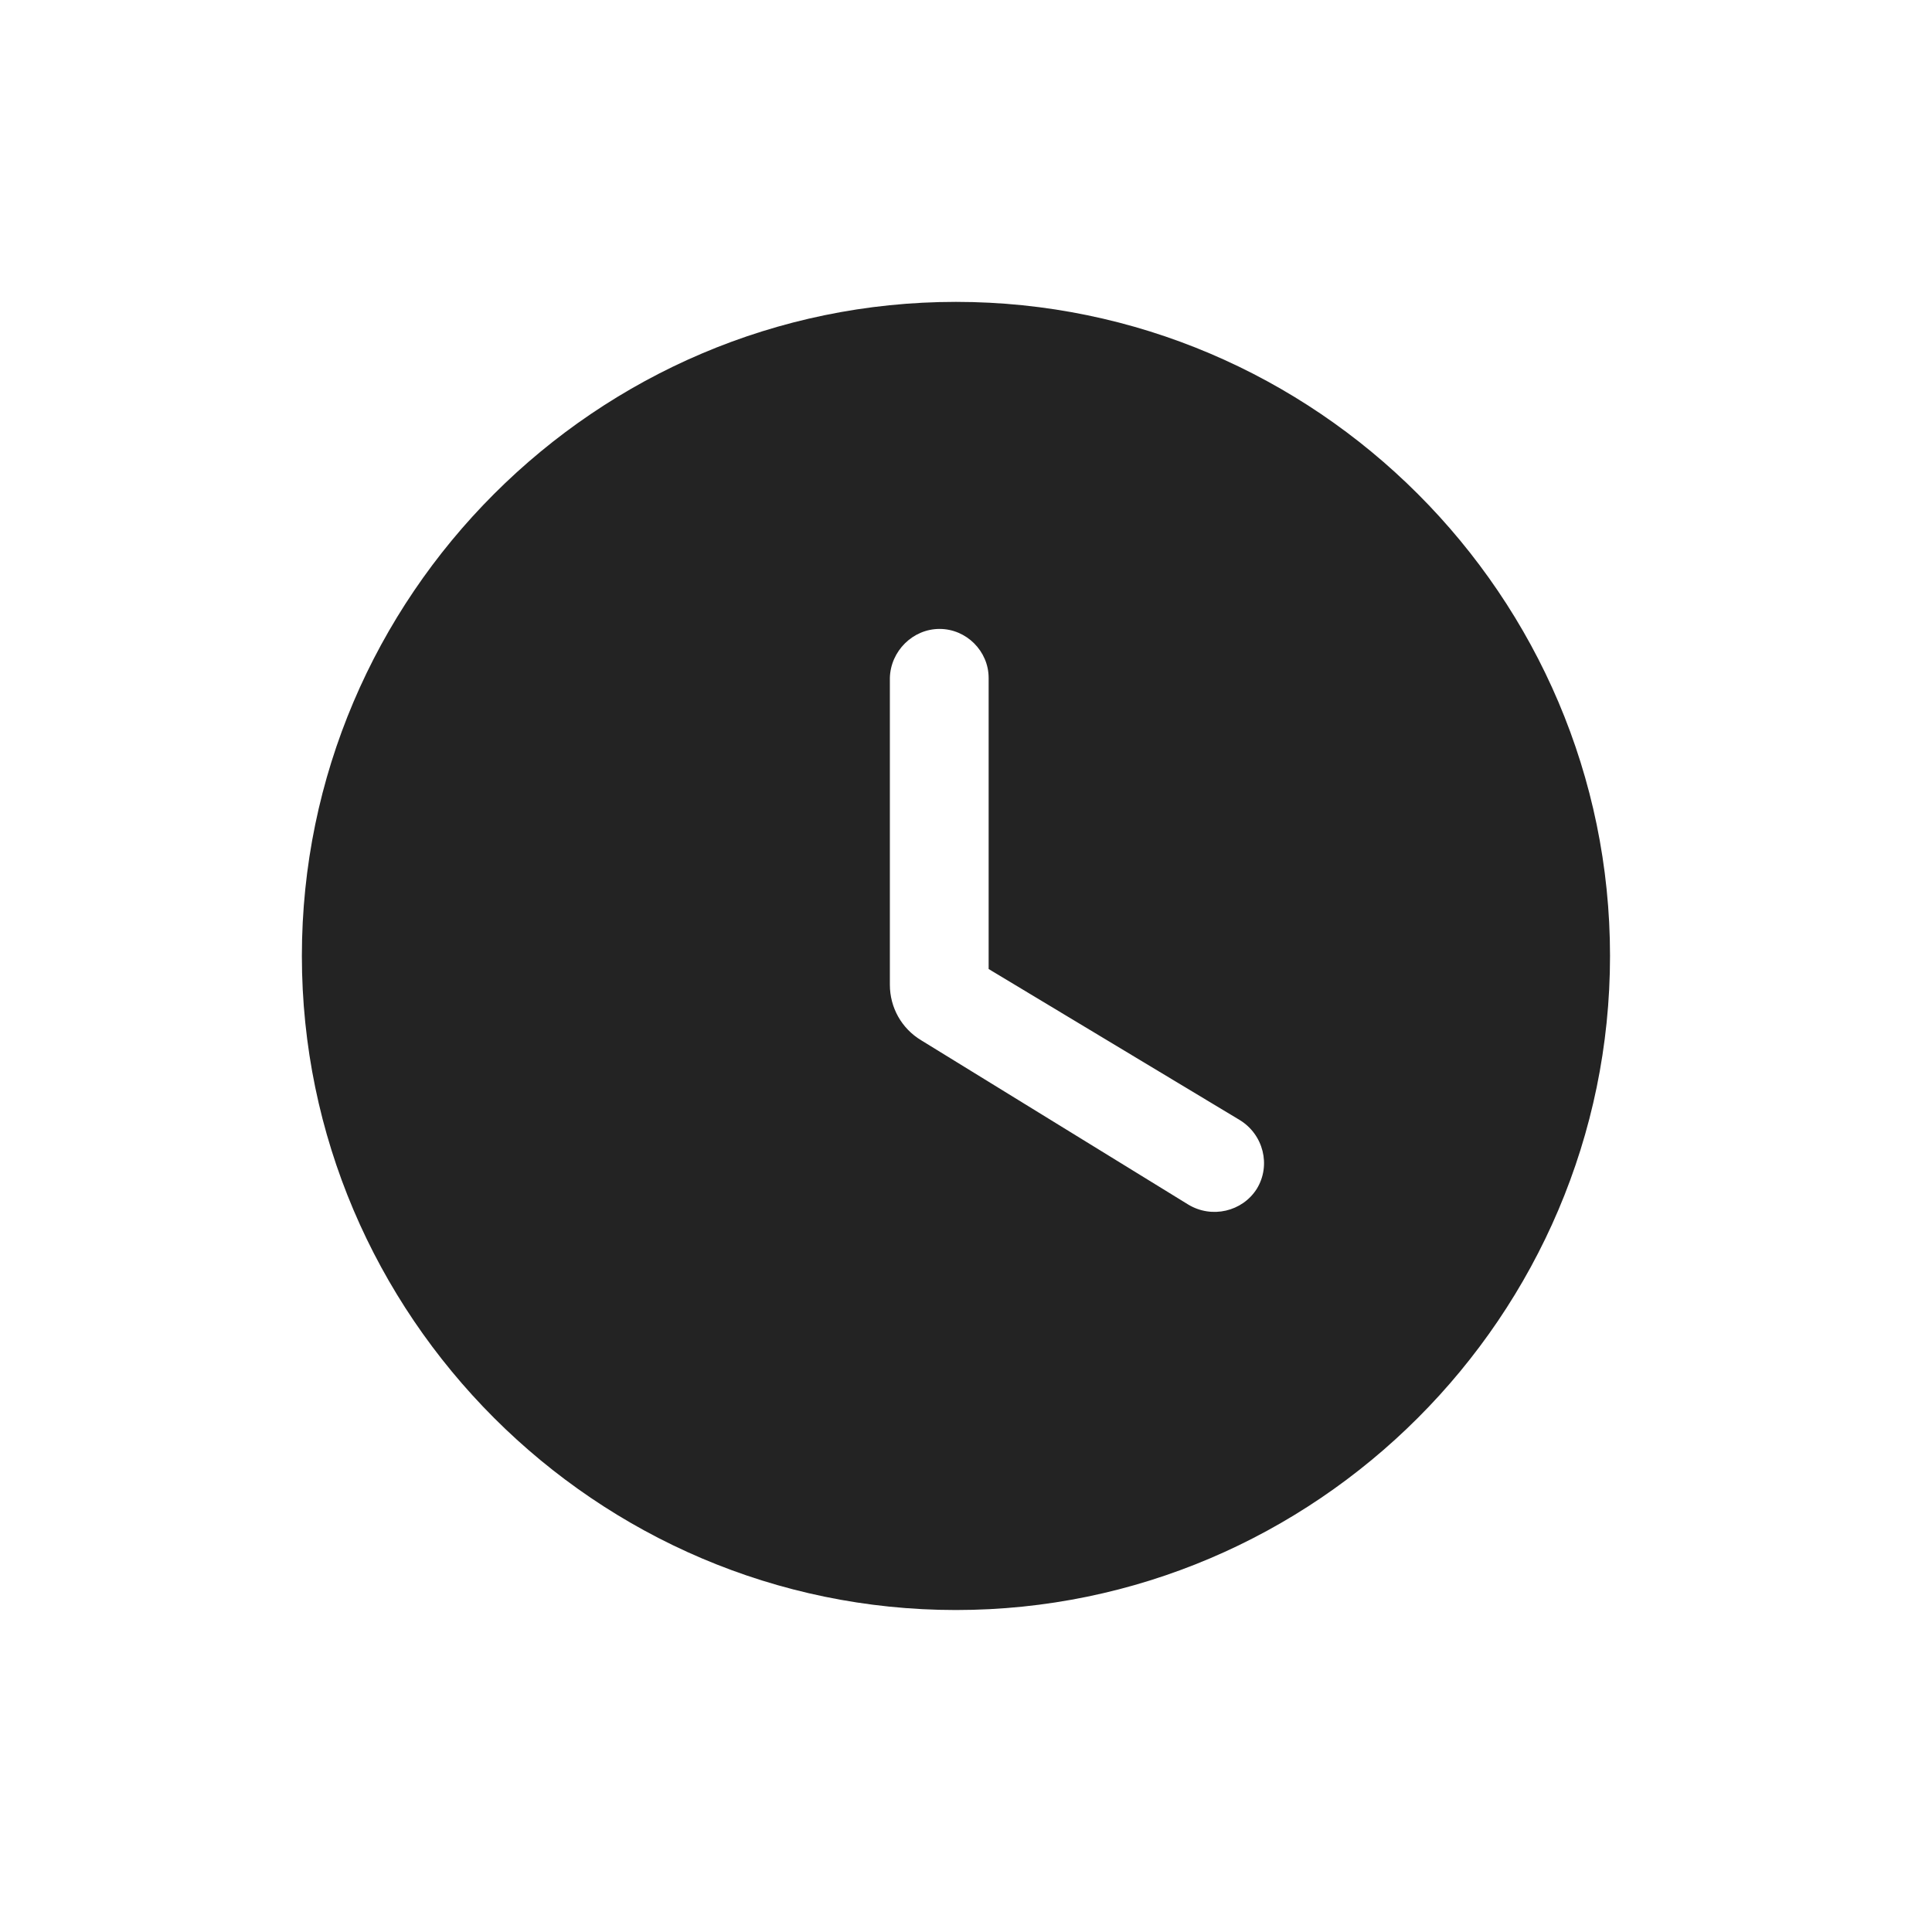 <svg width="32" height="32" viewBox="0 0 32 32" fill="none" xmlns="http://www.w3.org/2000/svg">
<path d="M15.833 5C9.875 5 5 9.875 5 15.833C5 21.792 9.875 26.667 15.833 26.667C21.792 26.667 26.667 21.792 26.667 15.833C26.667 9.875 21.792 5 15.833 5ZM19.679 19.95L15.259 17.231C14.934 17.036 14.739 16.689 14.739 16.31V11.229C14.75 10.785 15.118 10.417 15.562 10.417C16.007 10.417 16.375 10.785 16.375 11.229V16.05L20.535 18.552C20.925 18.791 21.055 19.3 20.817 19.69C20.578 20.069 20.069 20.188 19.679 19.95Z" fill="#232323"/>
</svg>
